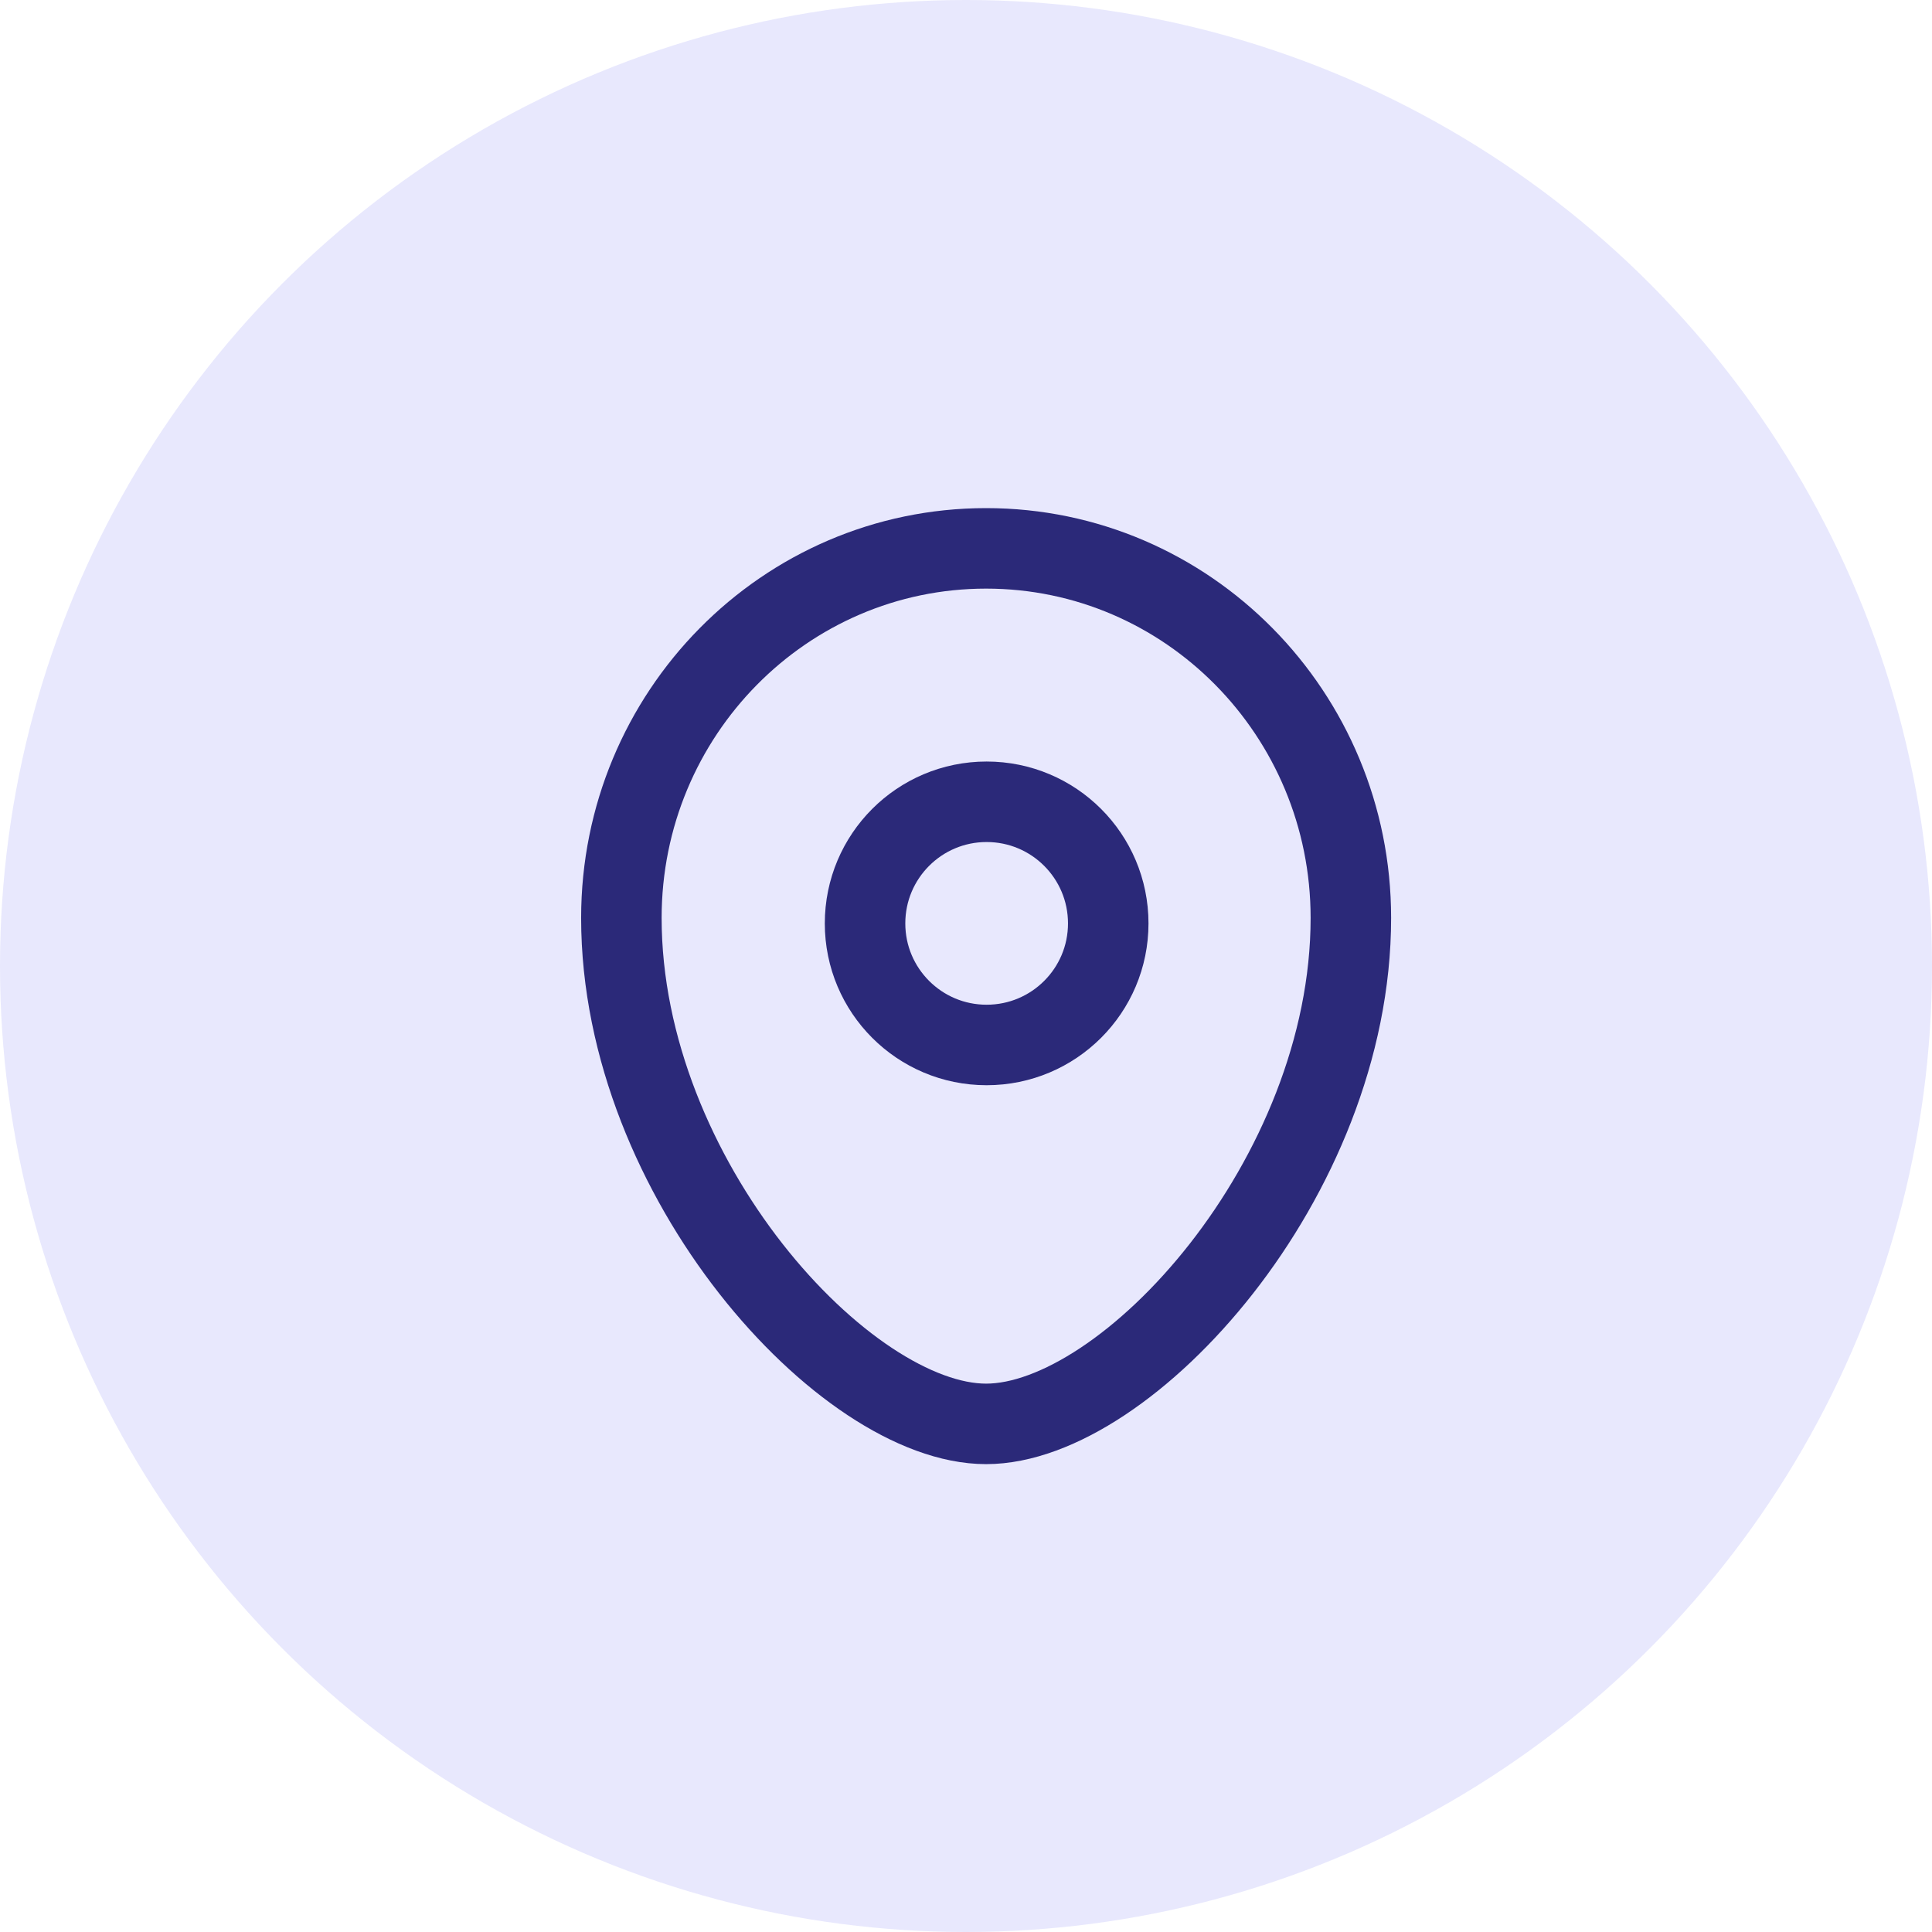 <svg width="24" height="24" viewBox="0 0 24 24" fill="none" xmlns="http://www.w3.org/2000/svg">
<ellipse cx="12" cy="12" rx="12" ry="12" transform="rotate(-180 12 12)" fill="#E8E8FD"/>
<path fill-rule="evenodd" clip-rule="evenodd" d="M13.767 11.471C13.767 10.636 13.091 9.96 12.256 9.96C11.422 9.96 10.746 10.636 10.746 11.471C10.746 12.305 11.422 12.981 12.256 12.981C13.091 12.981 13.767 12.305 13.767 11.471Z" stroke="#2B2979" stroke-linecap="round" stroke-linejoin="round"/>
<path fill-rule="evenodd" clip-rule="evenodd" d="M12.25 17.688C10.499 17.688 7.719 14.642 7.719 11.403C7.719 8.868 9.747 6.812 12.25 6.812C14.752 6.812 16.781 8.868 16.781 11.403C16.781 14.642 14.001 17.688 12.25 17.688Z" stroke="#2B2979" stroke-linecap="round" stroke-linejoin="round"/>
</svg>
